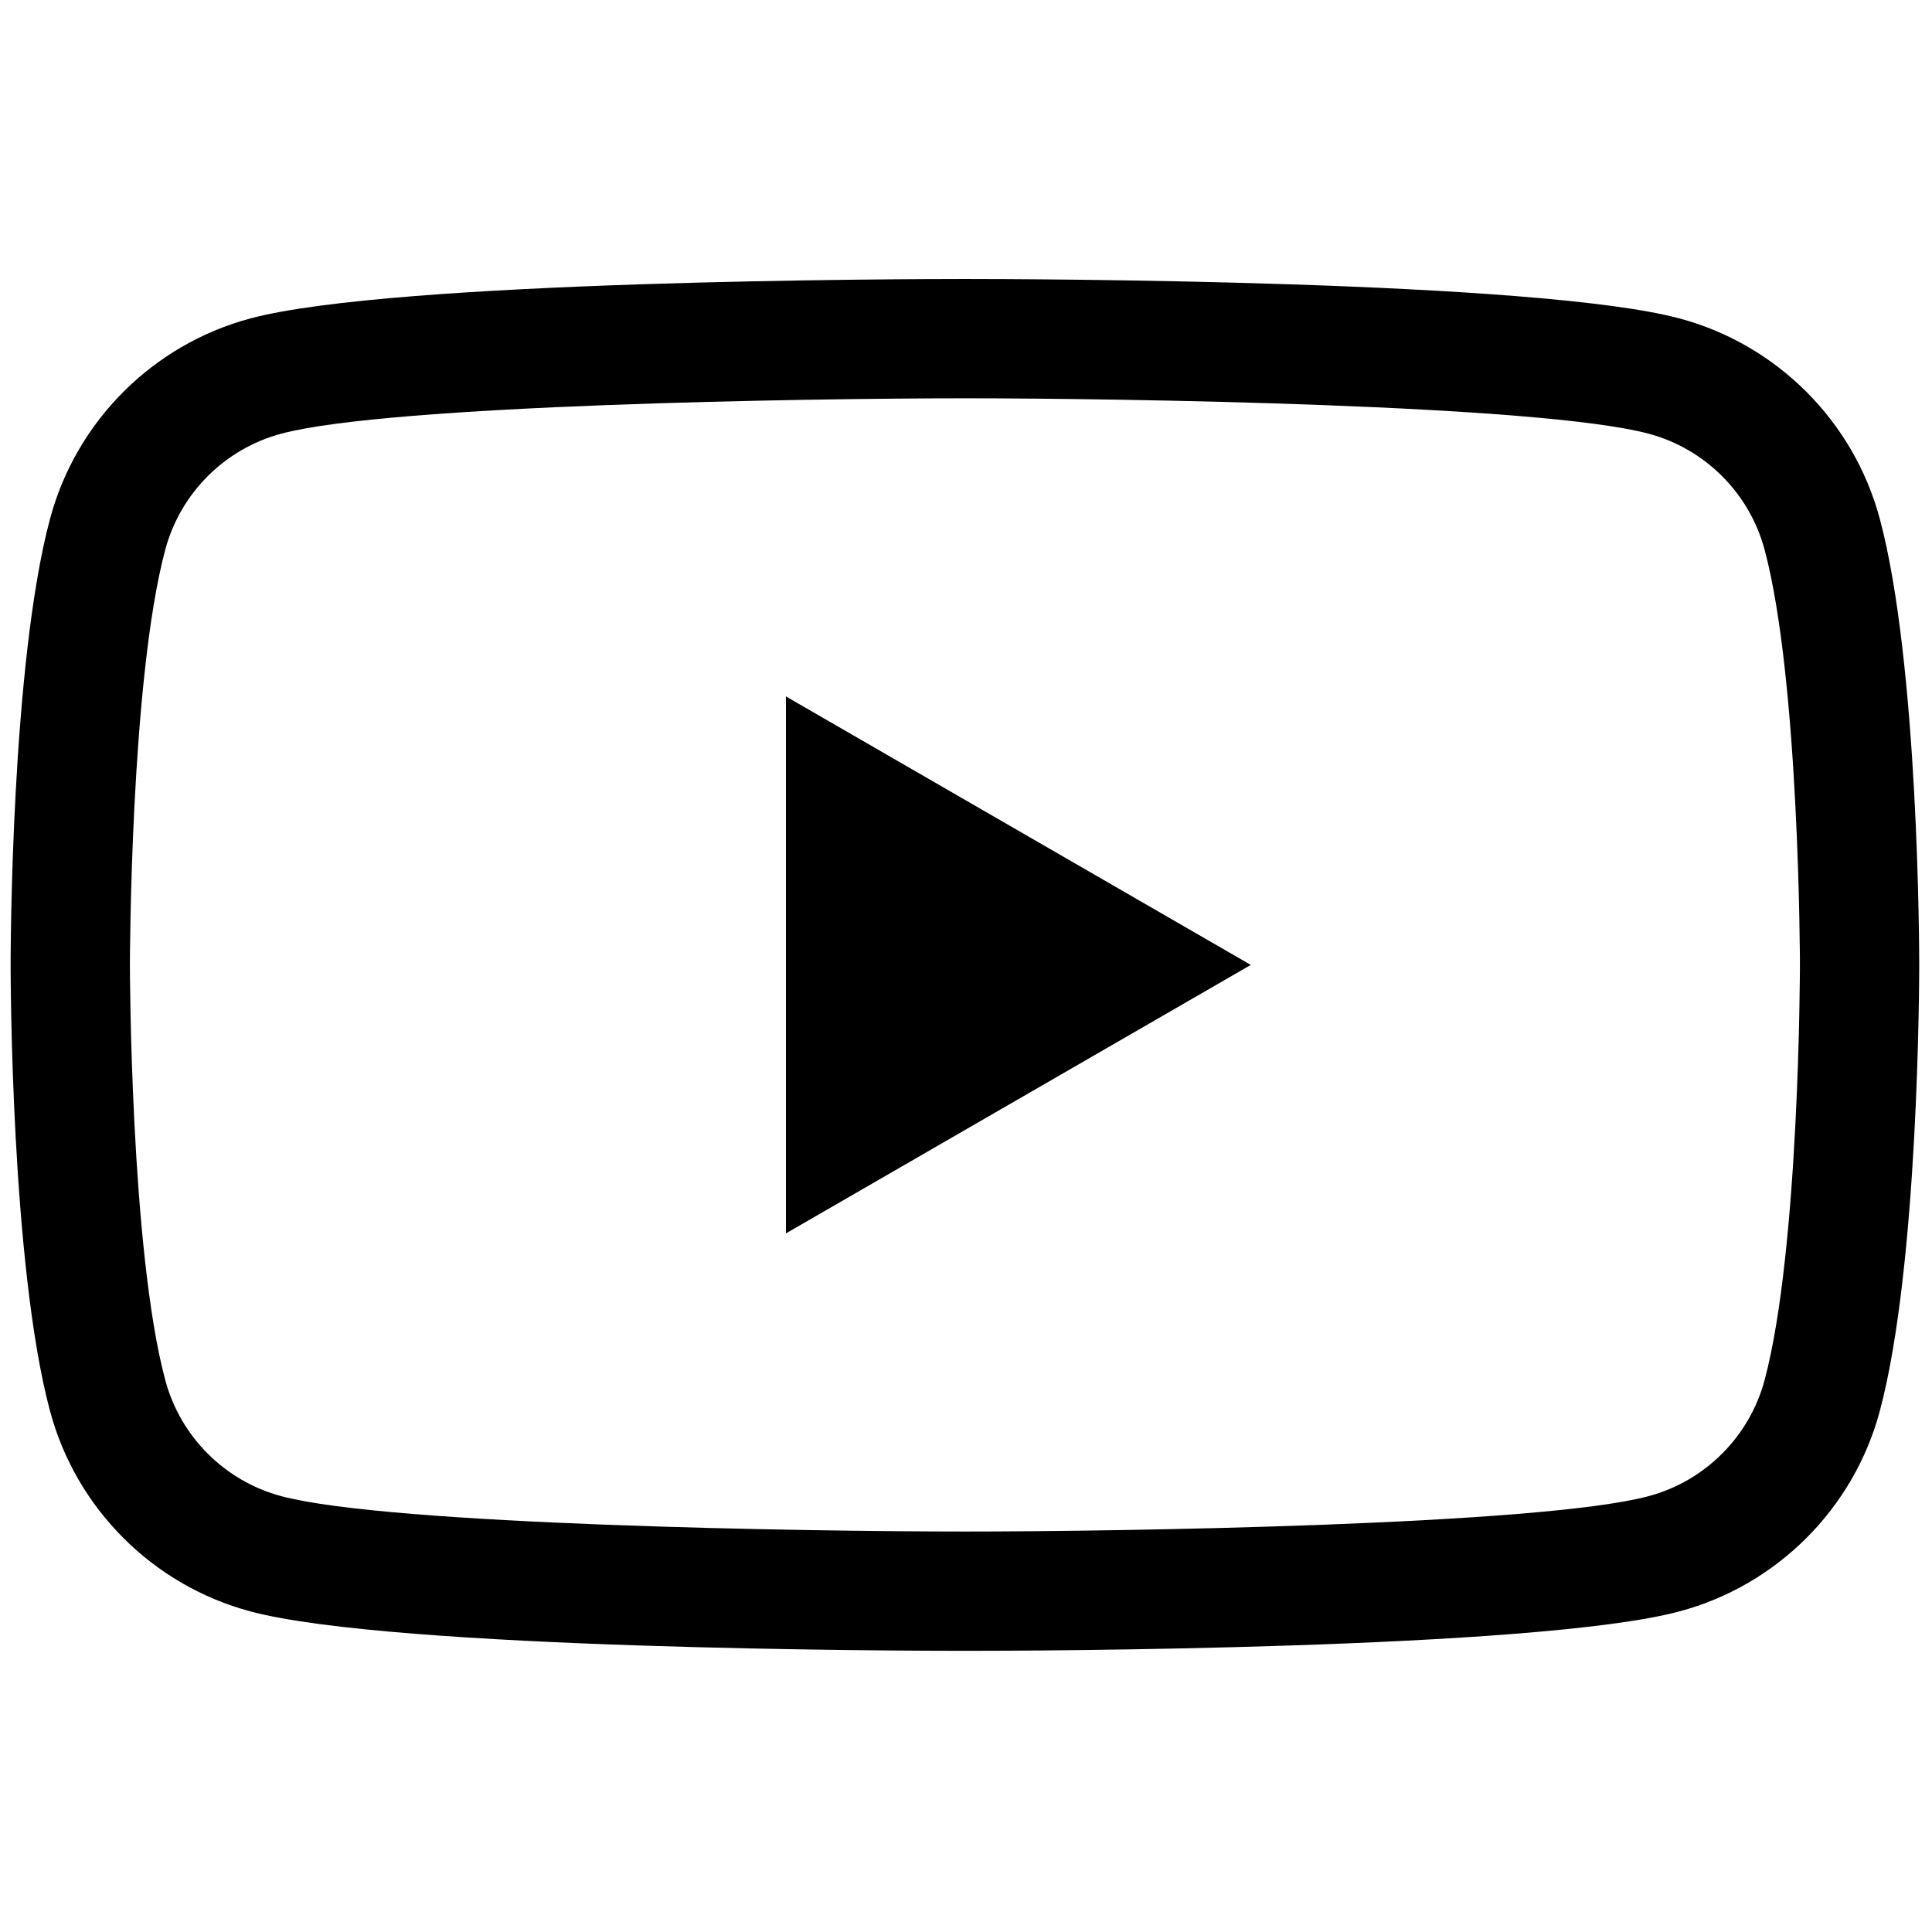 <svg xmlns="http://www.w3.org/2000/svg" xmlns:xlink="http://www.w3.org/1999/xlink" version="1.1" width="256" height="256" viewBox="0 0 256 256" xml:space="preserve">

<defs>
</defs>
<g style="stroke: none; stroke-width: 0; stroke-dasharray: none; stroke-linecap: butt; stroke-linejoin: miter; stroke-miterlimit: 10; fill: none; fill-rule: nonzero; opacity: 1;" transform="translate(1.407 1.407) scale(2.81 2.81)" >
	<path d="M 45 77.344 c -2.738 0 -26.949 -0.052 -33.693 -1.859 c -4.599 -1.23 -8.22 -4.85 -9.449 -9.45 C 0.021 59.178 0 45.576 0 45 s 0.021 -14.178 1.859 -21.037 c 1.229 -4.598 4.85 -8.22 9.45 -9.449 c 6.741 -1.806 30.953 -1.859 33.691 -1.859 s 26.949 0.052 33.692 1.859 c 4.598 1.229 8.219 4.85 9.449 9.45 C 89.979 30.824 90 44.424 90 45 s -0.021 14.178 -1.859 21.036 c -1.229 4.599 -4.85 8.22 -9.45 9.449 C 71.949 77.292 47.738 77.344 45 77.344 z M 45 18.281 c -7.236 0 -27.134 0.3 -32.237 1.668 c -2.663 0.711 -4.759 2.807 -5.47 5.468 C 5.644 31.571 5.625 44.866 5.625 45 s 0.021 13.436 1.668 19.58 c 0.711 2.663 2.807 4.759 5.469 5.47 c 5.105 1.368 25.002 1.668 32.238 1.668 s 27.133 -0.3 32.237 -1.667 c 2.663 -0.712 4.759 -2.808 5.47 -5.469 c 1.649 -6.153 1.668 -19.449 1.668 -19.582 s -0.021 -13.437 -1.667 -19.581 l -0.001 -0.001 c -0.711 -2.662 -2.807 -4.758 -5.468 -5.468 C 72.132 18.581 52.235 18.281 45 18.281 z" style="stroke: none; stroke-width: 1; stroke-dasharray: none; stroke-linecap: butt; stroke-linejoin: miter; stroke-miterlimit: 10; fill: rgb(0,0,0); fill-rule: nonzero; opacity: 1;" transform=" matrix(1 0 0 1 0 0) " stroke-linecap="round" />
	<polygon points="36.56,57.66 58.48,45 36.56,32.34 " style="stroke: none; stroke-width: 1; stroke-dasharray: none; stroke-linecap: butt; stroke-linejoin: miter; stroke-miterlimit: 10; fill: rgb(0,0,0); fill-rule: nonzero; opacity: 1;" transform="  matrix(1 0 0 1 0 0) "/>
</g>
</svg>